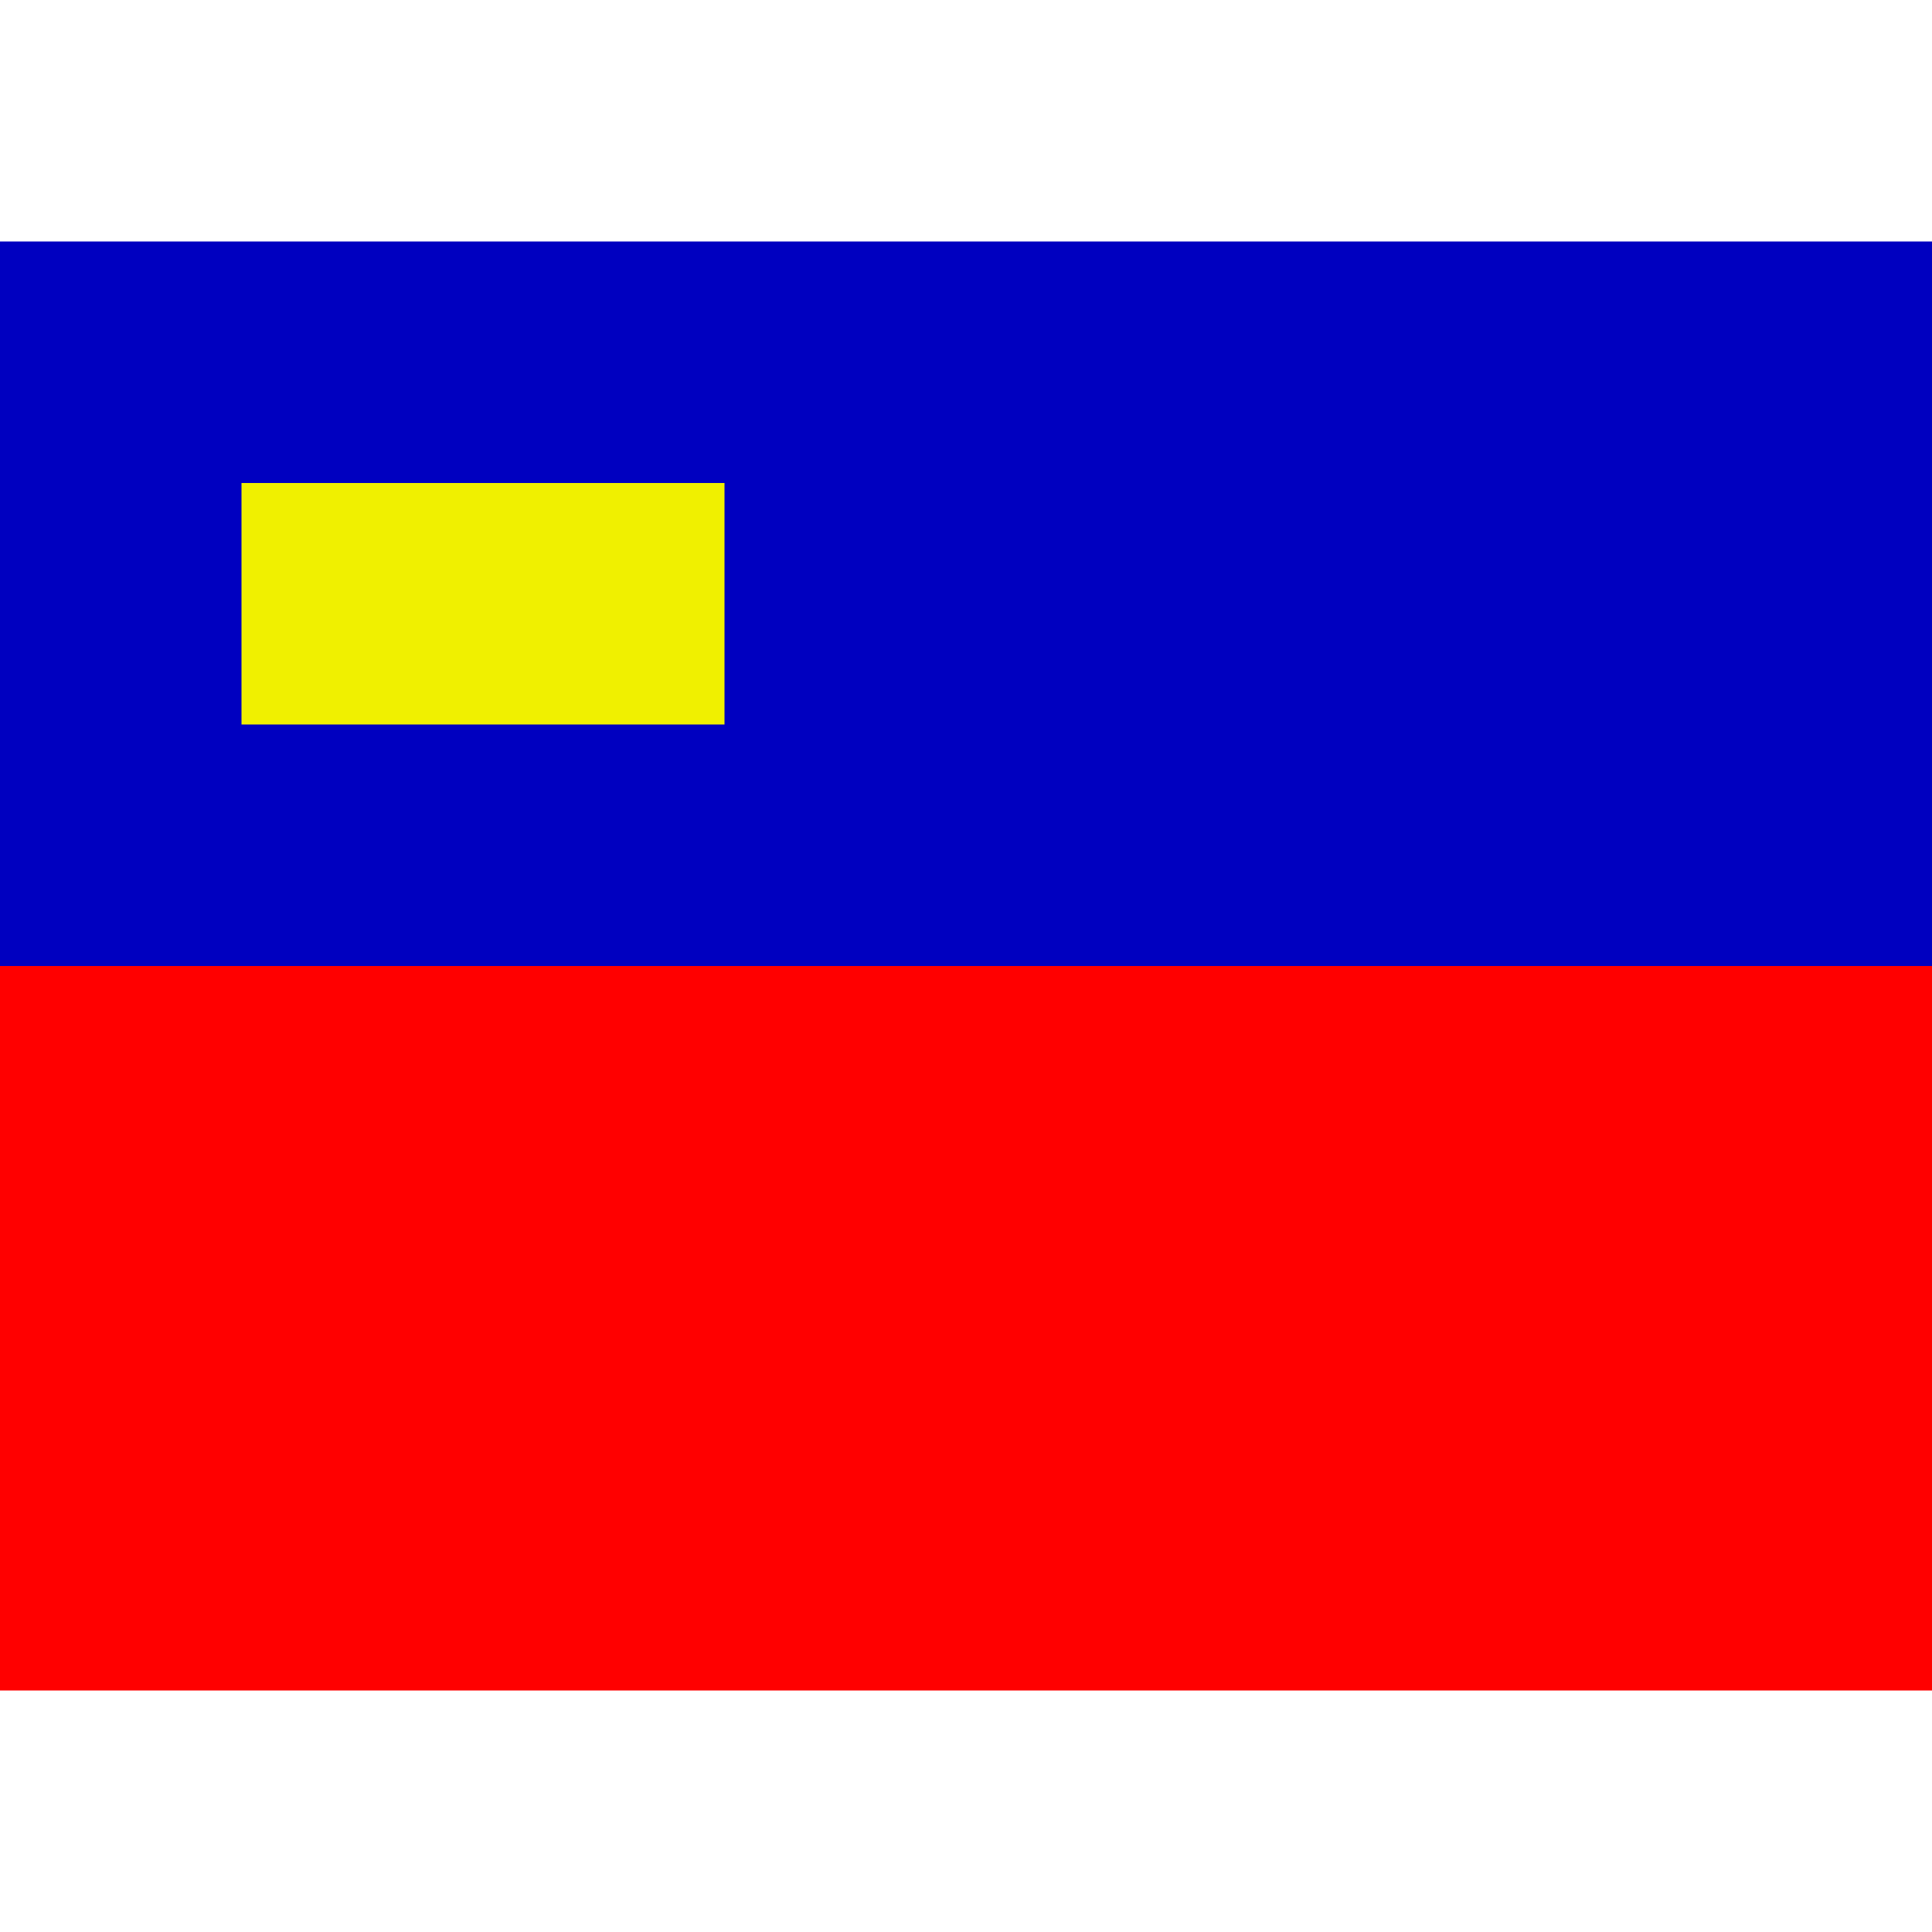 <svg xmlns="http://www.w3.org/2000/svg" viewBox="0 0 8 8"><path d="M0,4L0,1L8,1L8,4" fill="#0000c0"></path><path d="M0,7L0,4L8,4L8,7" fill="#ff0000"></path><path d="M1,3L1,2L3,2L3,3" fill="#f0f000"></path></svg>